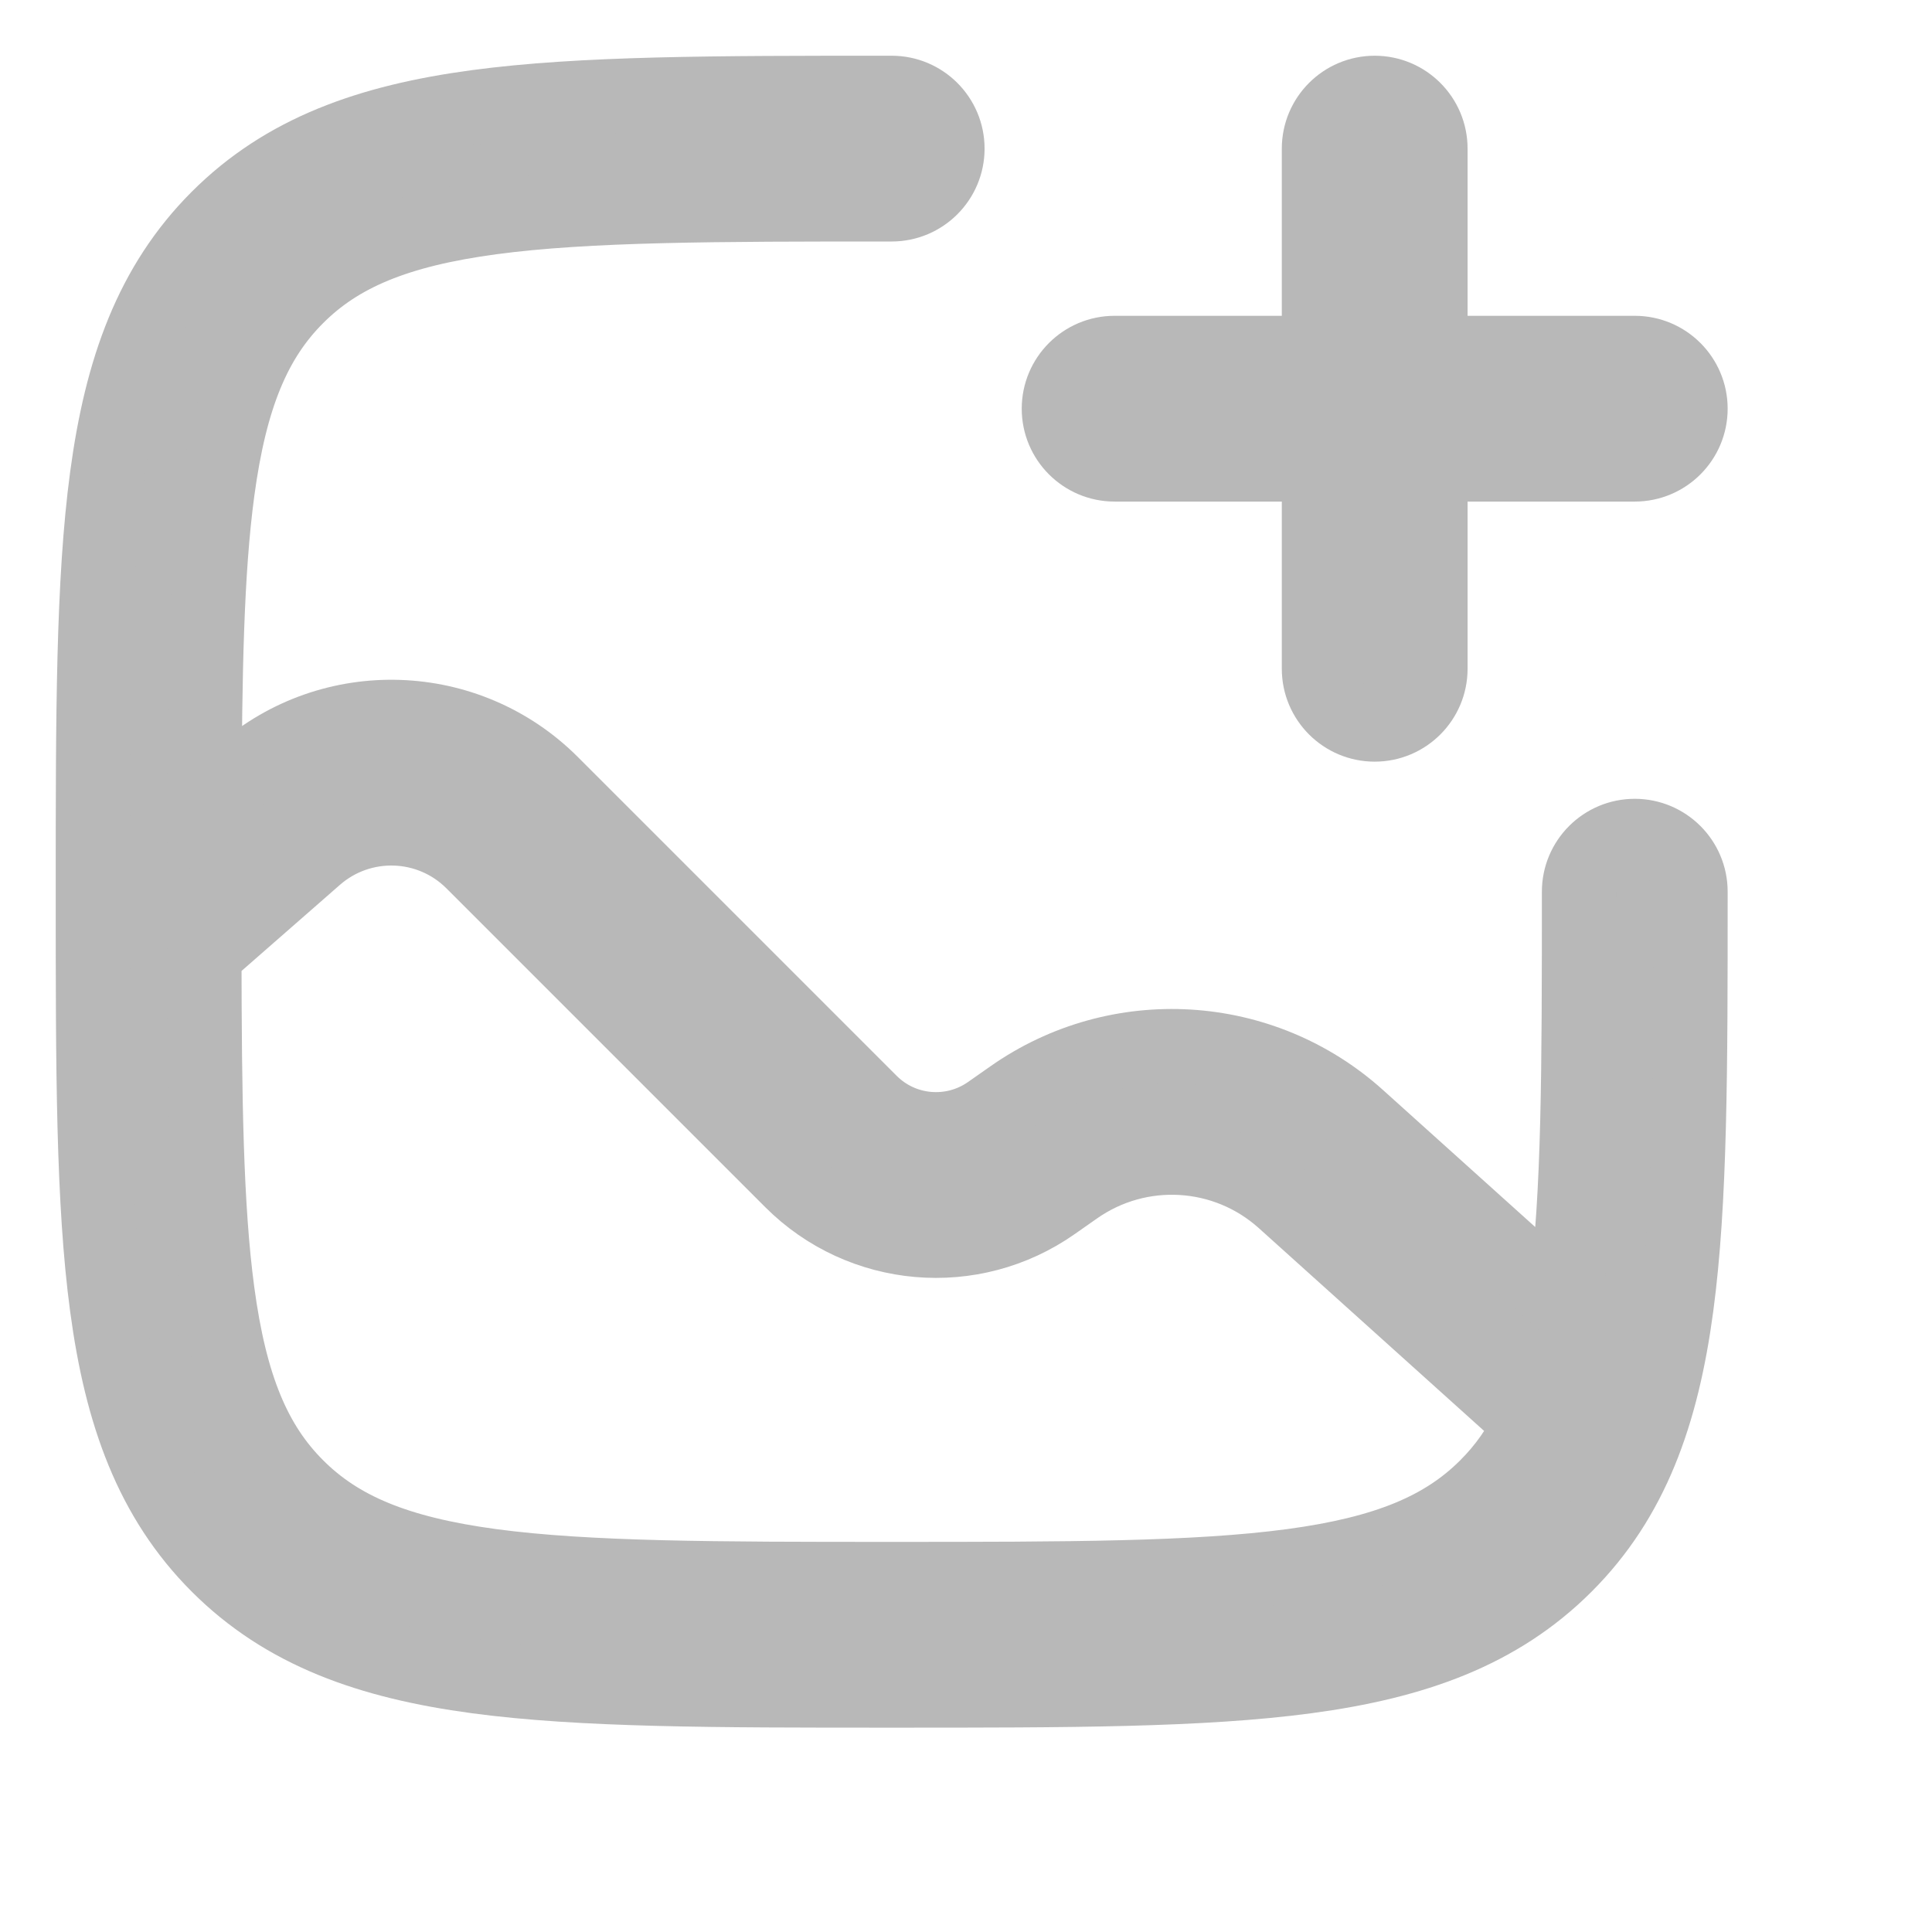 <svg height="26" role="img" viewBox="0 0 26 26" width="26" fill="none" xmlns="http://www.w3.org/2000/svg">
<path fill-rule="evenodd" stroke="rgb(184, 184, 184)" stroke-width="1.0" clip-rule="evenodd" d="M18.5 1.25C18.914 1.25 19.25 1.586 19.25 2V4.75H22C22.414 4.75 22.75 5.086 22.75 5.5C22.75 5.914 22.414 6.25 22 6.25H19.25V9C19.25 9.414 18.914 9.75 18.5 9.75C18.086 9.75 17.75 9.414 17.75 9V6.25H15C14.586 6.25 14.25 5.914 14.25 5.5C14.25 5.086 14.586 4.75 15 4.75H17.75V2C17.75 1.586 18.086 1.25 18.5 1.25Z" fill="rgb(184, 184, 184)"/>
<path fill-rule="evenodd" stroke="rgb(184, 184, 184)" stroke-width="1.0" clip-rule="evenodd" d="M12 1.25L11.943 1.25C9.634 1.25 7.825 1.25 6.414 1.44C4.969 1.634 3.829 2.039 2.934 2.934C2.039 3.829 1.634 4.969 1.44 6.414C1.25 7.825 1.25 9.634 1.25 11.943V12.057C1.25 14.366 1.25 16.175 1.44 17.586C1.634 19.031 2.039 20.171 2.934 21.066C3.829 21.961 4.969 22.366 6.414 22.56C7.825 22.75 9.634 22.75 11.943 22.75H12.057C14.366 22.75 16.175 22.75 17.586 22.56C19.031 22.366 20.171 21.961 21.066 21.066C21.961 20.171 22.366 19.031 22.56 17.586C22.75 16.175 22.75 14.366 22.75 12.057V12C22.75 11.586 22.414 11.25 22 11.25C21.586 11.25 21.25 11.586 21.25 12C21.25 14.378 21.248 16.086 21.074 17.386C21.067 17.438 21.06 17.488 21.052 17.538L18.278 15.041C16.979 13.872 15.044 13.755 13.613 14.761L13.315 14.97C12.818 15.319 12.142 15.261 11.713 14.831L7.423 10.541C6.287 9.406 4.466 9.345 3.258 10.403L2.751 10.846C2.756 9.054 2.781 7.693 2.926 6.614C3.098 5.335 3.425 4.564 3.995 3.995C4.564 3.425 5.335 3.098 6.614 2.926C7.914 2.752 9.622 2.75 12 2.75C12.414 2.75 12.75 2.414 12.75 2C12.75 1.586 12.414 1.25 12 1.25ZM2.926 17.386C3.098 18.665 3.425 19.436 3.995 20.005C4.564 20.575 5.335 20.902 6.614 21.074C7.914 21.248 9.622 21.25 12 21.25C14.378 21.25 16.086 21.248 17.386 21.074C18.665 20.902 19.436 20.575 20.005 20.005C20.249 19.762 20.448 19.481 20.61 19.14C20.571 19.117 20.533 19.089 20.498 19.057L17.275 16.156C16.495 15.454 15.334 15.385 14.476 15.988L14.178 16.197C13.084 16.966 11.597 16.837 10.652 15.892L6.362 11.602C5.785 11.025 4.86 10.994 4.245 11.532L2.75 12.84C2.753 14.788 2.773 16.245 2.926 17.386Z" fill="rgb(184, 184, 184)"/>
</svg>
